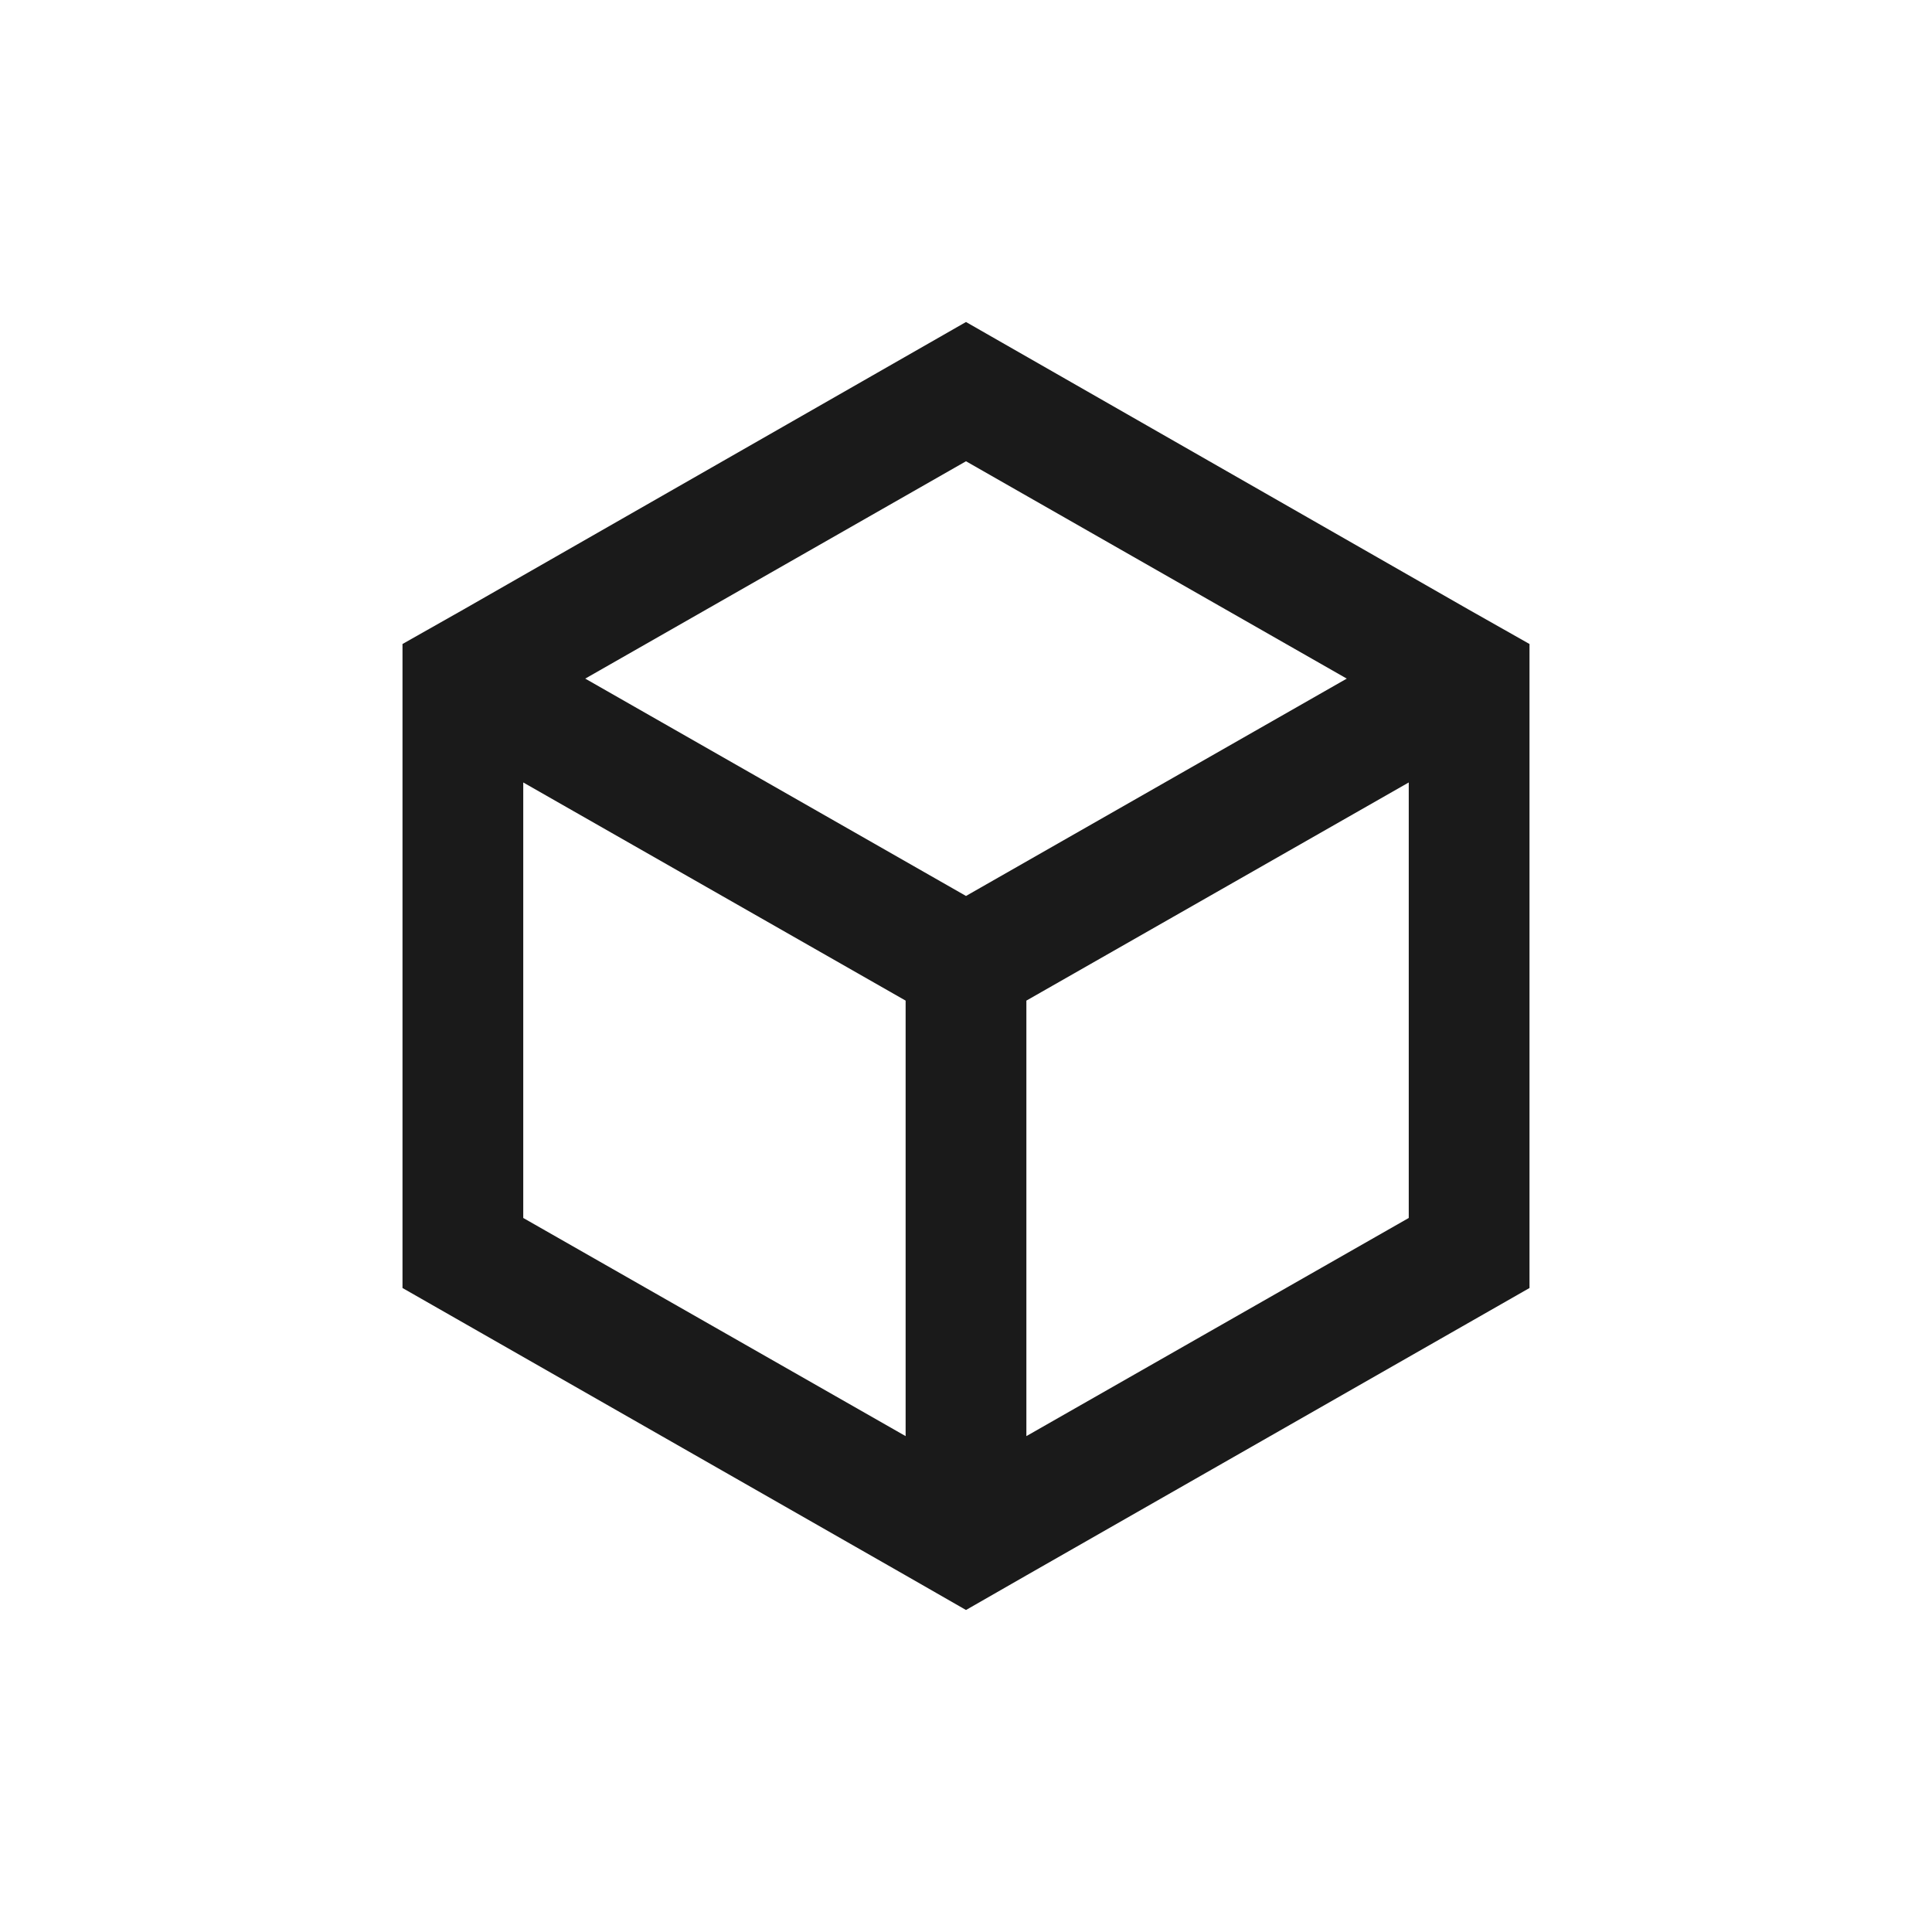 <svg width="24" height="24" viewBox="0 0 24 24" fill="none" xmlns="http://www.w3.org/2000/svg">
<path d="M19 8L18.24 7.57L12 4L5.76 7.57L5 8V16L11.25 19.57L12 20L12.75 19.57L19 16V8ZM12 5.73L16.73 8.43L12 11.13L7.27 8.43L12 5.73ZM6.5 15.13V9.72L11.25 12.43V17.84L6.5 15.13ZM17.5 15.13L12.75 17.84V12.43L17.5 9.72V15.13Z" fill="#1A1A1A"/>
</svg>
